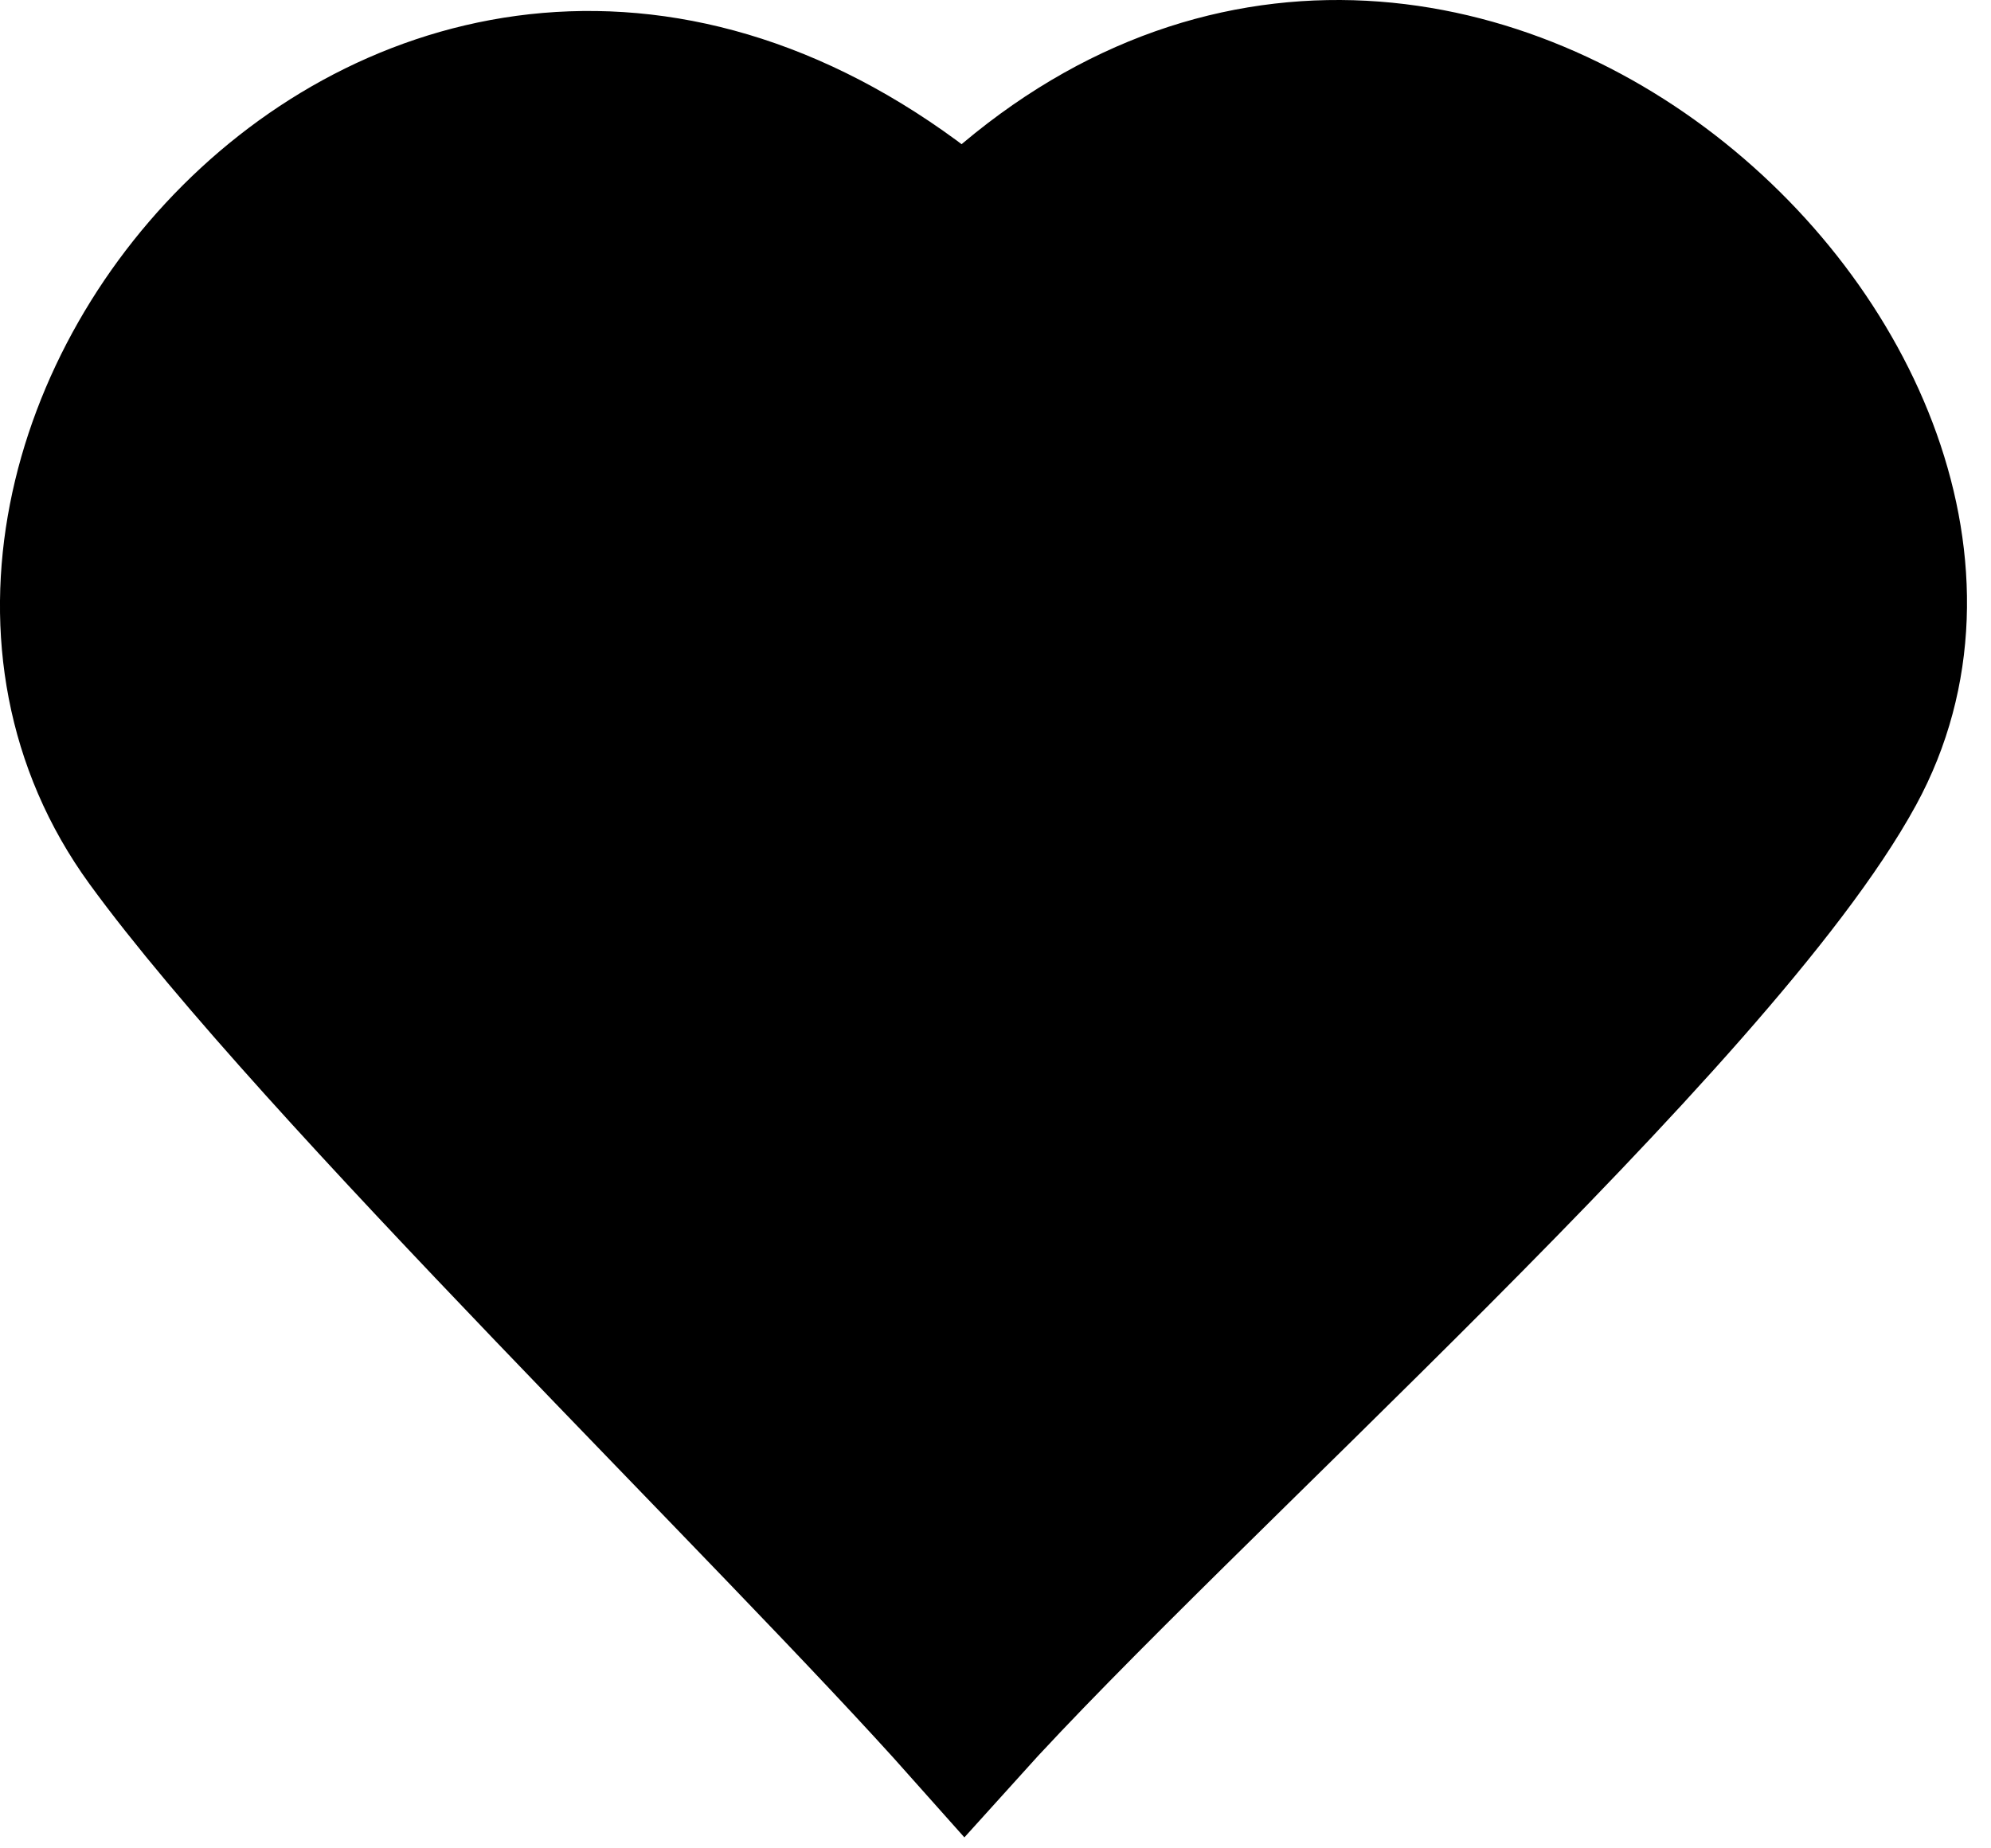 <svg width="28" height="26" viewBox="0 0 28 26" fill="none" xmlns="http://www.w3.org/2000/svg">
<path d="M2.067 11.846C4.396 15.049 10.9 21.346 13.567 24.346C16.567 21.013 24.172 14.323 26.068 10.846C29.068 5.344 20.068 -3.156 13.567 3.346C6.068 -3.153 -1.934 6.344 2.067 11.846Z" fill="black" stroke="black" stroke-width="2"/>
</svg>
